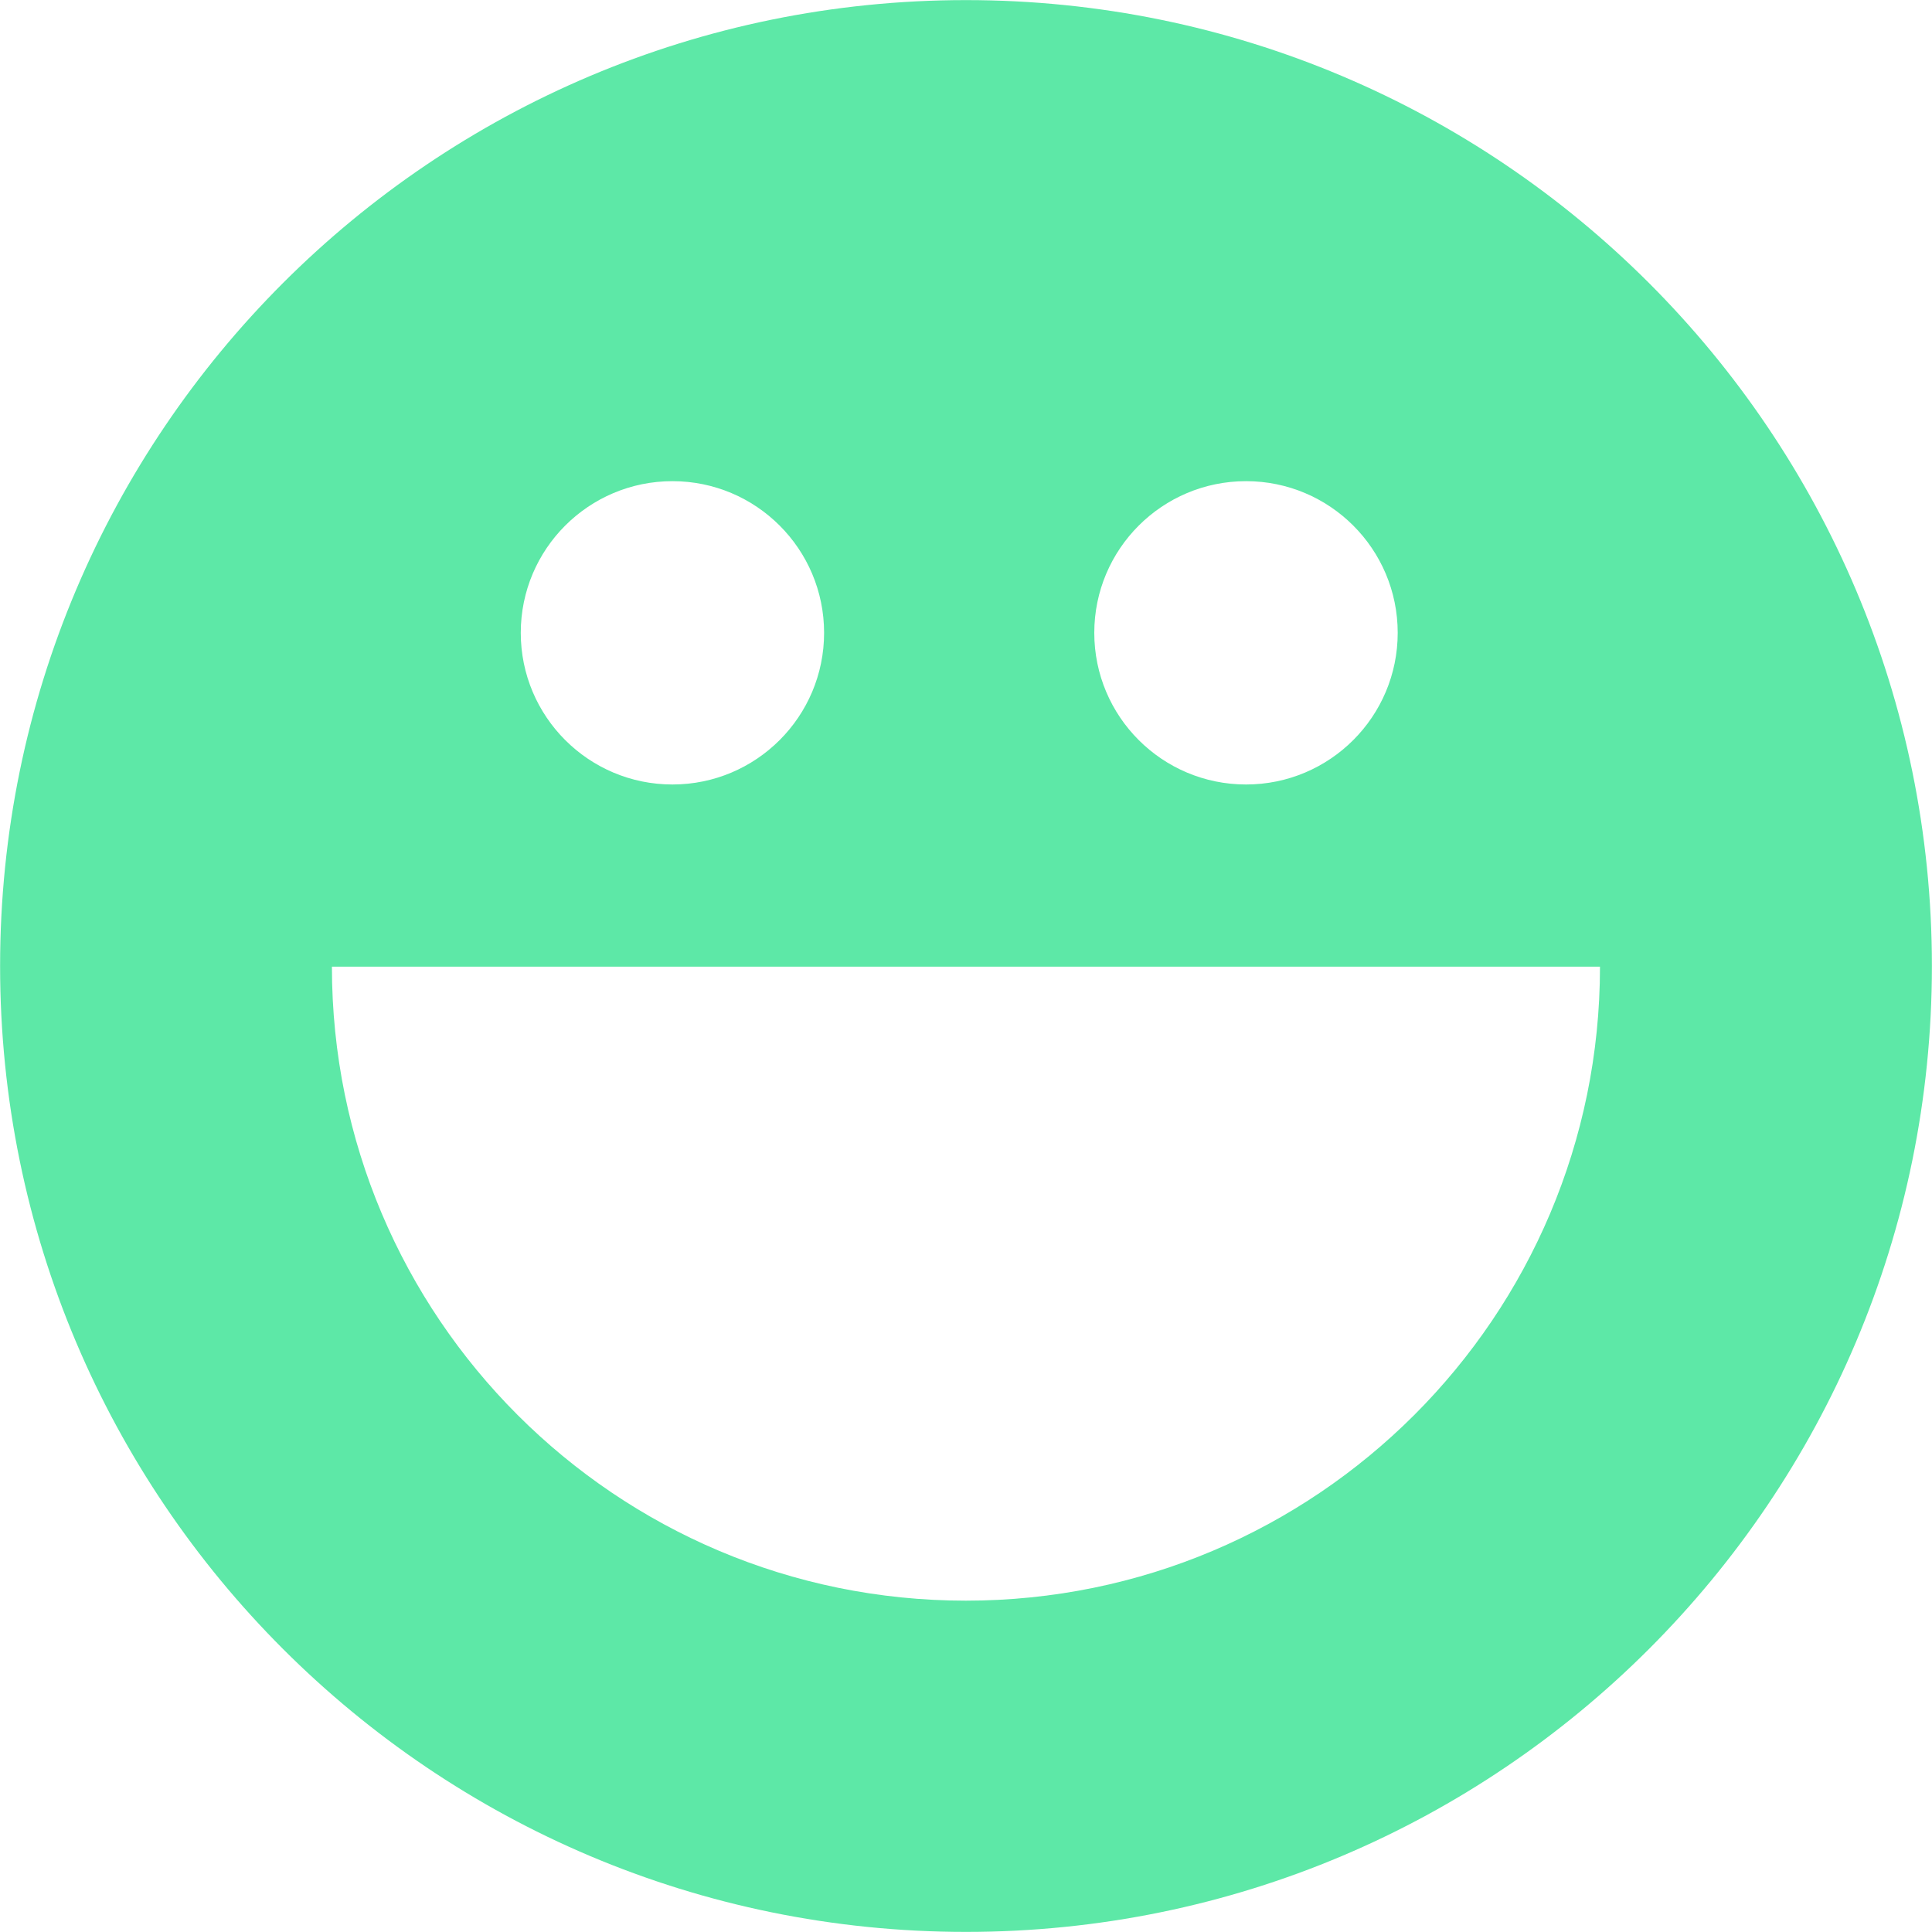 <svg xmlns="http://www.w3.org/2000/svg" width="20" height="20" viewBox="0 0 20 20">
  <path fill="#5DE8A7" d="M10,0.001 C15.522,0.001 19.999,4.478 19.999,10 C19.999,15.522 15.522,19.999 10,19.999 C4.478,19.999 0.001,15.522 0.001,10 C0.001,4.478 4.478,0.001 10,0.001 Z M16.563,10.007 L3.436,10.007 C3.436,13.632 6.374,16.57 9.999,16.57 C13.624,16.57 16.563,13.632 16.563,10.007 L16.563,10.007 Z M6.961,4.981 C6.094,4.981 5.391,5.684 5.391,6.551 C5.391,7.418 6.094,8.121 6.961,8.121 C7.828,8.121 8.531,7.418 8.531,6.551 C8.531,5.684 7.828,4.981 6.961,4.981 Z M12.899,4.981 C12.031,4.981 11.328,5.684 11.328,6.551 C11.328,7.418 12.031,8.121 12.899,8.121 C13.766,8.121 14.469,7.418 14.469,6.551 C14.469,5.684 13.766,4.981 12.899,4.981 Z"/>
</svg>
